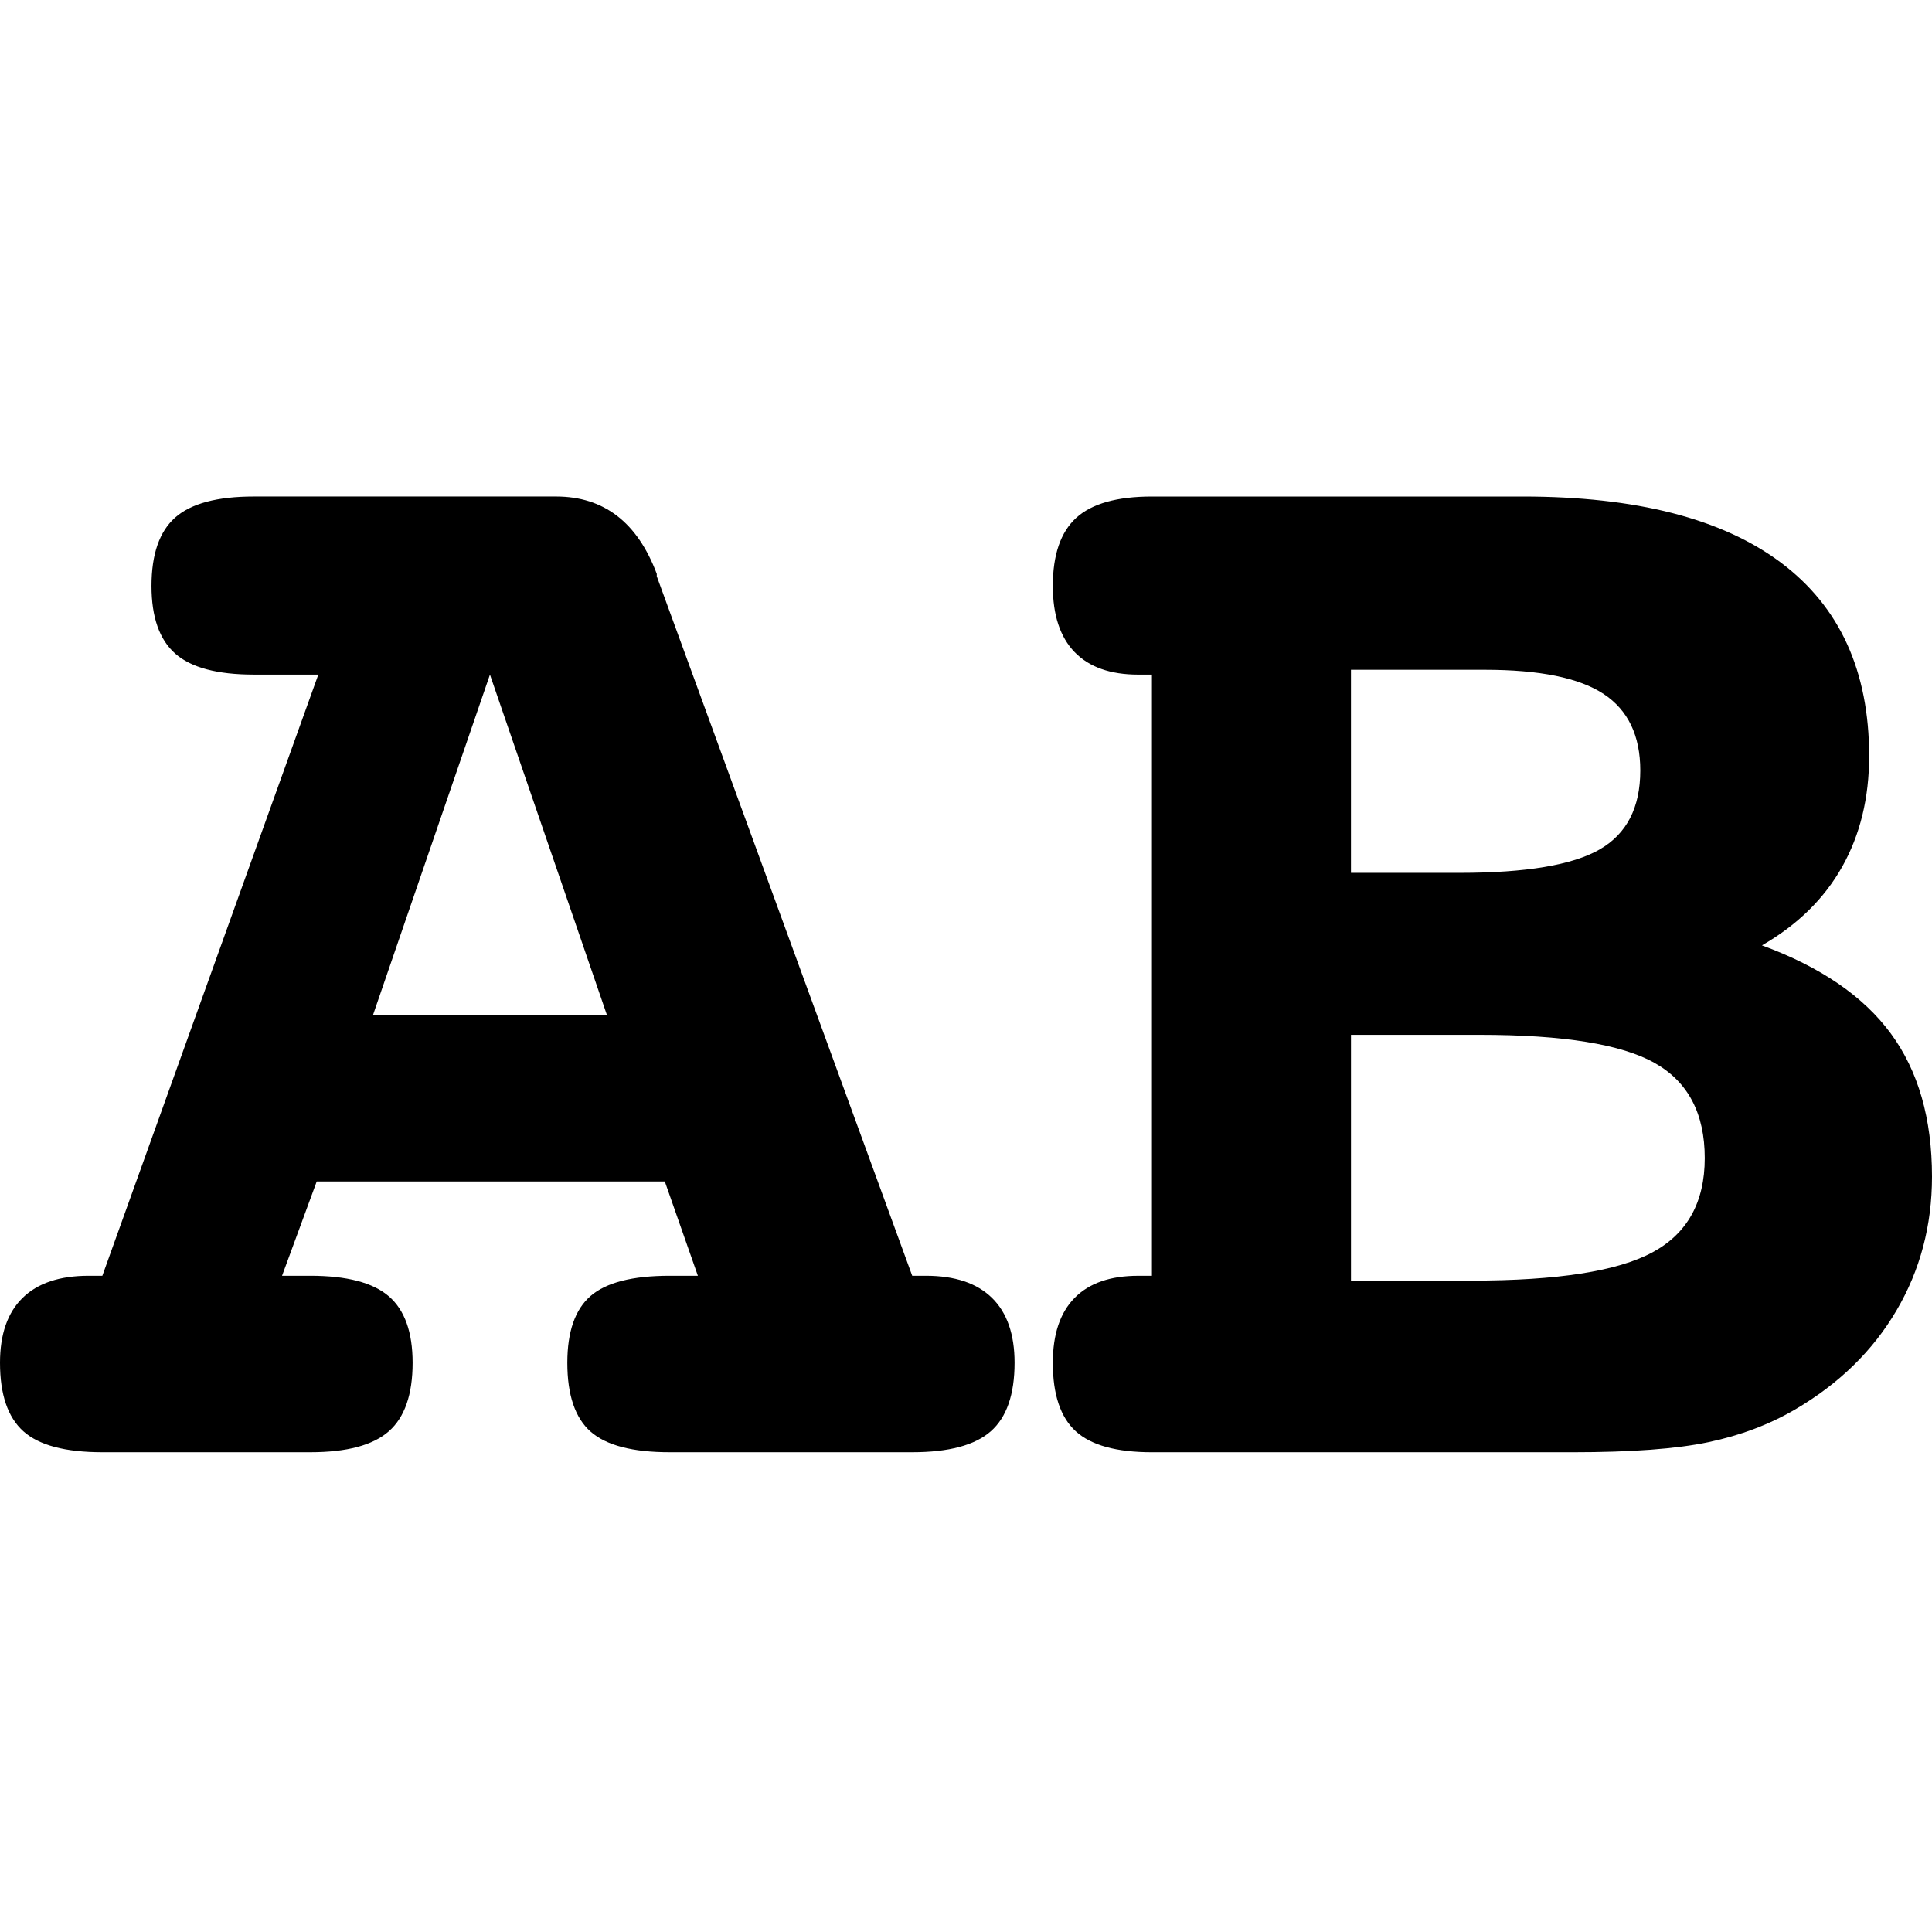 <svg width="22pt" height="22pt" class="tc-image-mono-line tc-image-button" viewBox="0 0 128 128"><path fill-rule="evenodd" d="M60.437 84.523h.908c1.922 0 3.381.489 4.378 1.468.997.979 1.495 2.411 1.495 4.298 0 2.1-.525 3.612-1.575 4.538-1.05.925-2.785 1.388-5.206 1.388h-16.07c-2.456 0-4.2-.454-5.232-1.361-1.032-.908-1.548-2.43-1.548-4.565 0-2.065.516-3.542 1.548-4.432 1.032-.89 2.776-1.334 5.232-1.334h1.869l-2.19-6.247H20.983l-2.296 6.247h1.87c2.42 0 4.155.453 5.205 1.361 1.05.908 1.575 2.376 1.575 4.405 0 2.1-.525 3.612-1.575 4.538-1.05.925-2.785 1.388-5.206 1.388H6.781c-2.456 0-4.2-.463-5.233-1.388C.516 93.9 0 92.389 0 90.289c0-1.887.498-3.32 1.495-4.298.997-.979 2.456-1.468 4.378-1.468h.908l14.308-39.83h-4.271c-2.42 0-4.156-.462-5.206-1.387-1.05-.926-1.575-2.42-1.575-4.485 0-2.1.525-3.613 1.575-4.538 1.05-.926 2.785-1.388 5.206-1.388h20.021c3.168 0 5.392 1.708 6.674 5.125v.16l16.924 46.343zm-27.976-39.83L24.72 67.225h15.483l-7.742-22.53zM89.506 68.56v16.284h8.008c5.66 0 9.646-.623 11.96-1.869 2.313-1.245 3.47-3.328 3.47-6.246 0-2.955-1.103-5.055-3.31-6.3-2.207-1.246-6.069-1.869-11.586-1.869h-8.542zm27.229-5.926c3.88 1.423 6.727 3.372 8.542 5.846 1.815 2.474 2.723 5.633 2.723 9.477 0 3.239-.783 6.193-2.35 8.862-1.565 2.67-3.808 4.859-6.726 6.567-1.709.997-3.622 1.718-5.74 2.163-2.118.445-5.116.667-8.996.667h-27.87c-2.349 0-4.03-.463-5.045-1.388-1.014-.926-1.521-2.438-1.521-4.538 0-1.887.48-3.32 1.441-4.298.961-.979 2.367-1.468 4.218-1.468h.907v-39.83h-.907c-1.851 0-3.257-.498-4.218-1.494-.961-.997-1.441-2.456-1.441-4.378 0-2.065.516-3.568 1.548-4.512 1.032-.943 2.705-1.414 5.018-1.414h24.56c7.51 0 13.214 1.459 17.111 4.377 3.898 2.92 5.847 7.19 5.847 12.814 0 2.776-.597 5.223-1.789 7.341-1.192 2.118-2.963 3.853-5.312 5.206zm-27.23-18.26v13.455h7.208c4.378 0 7.466-.516 9.264-1.549 1.797-1.032 2.696-2.776 2.696-5.232 0-2.313-.81-4.004-2.43-5.072-1.619-1.068-4.244-1.602-7.874-1.602h-8.863z"/></svg>
